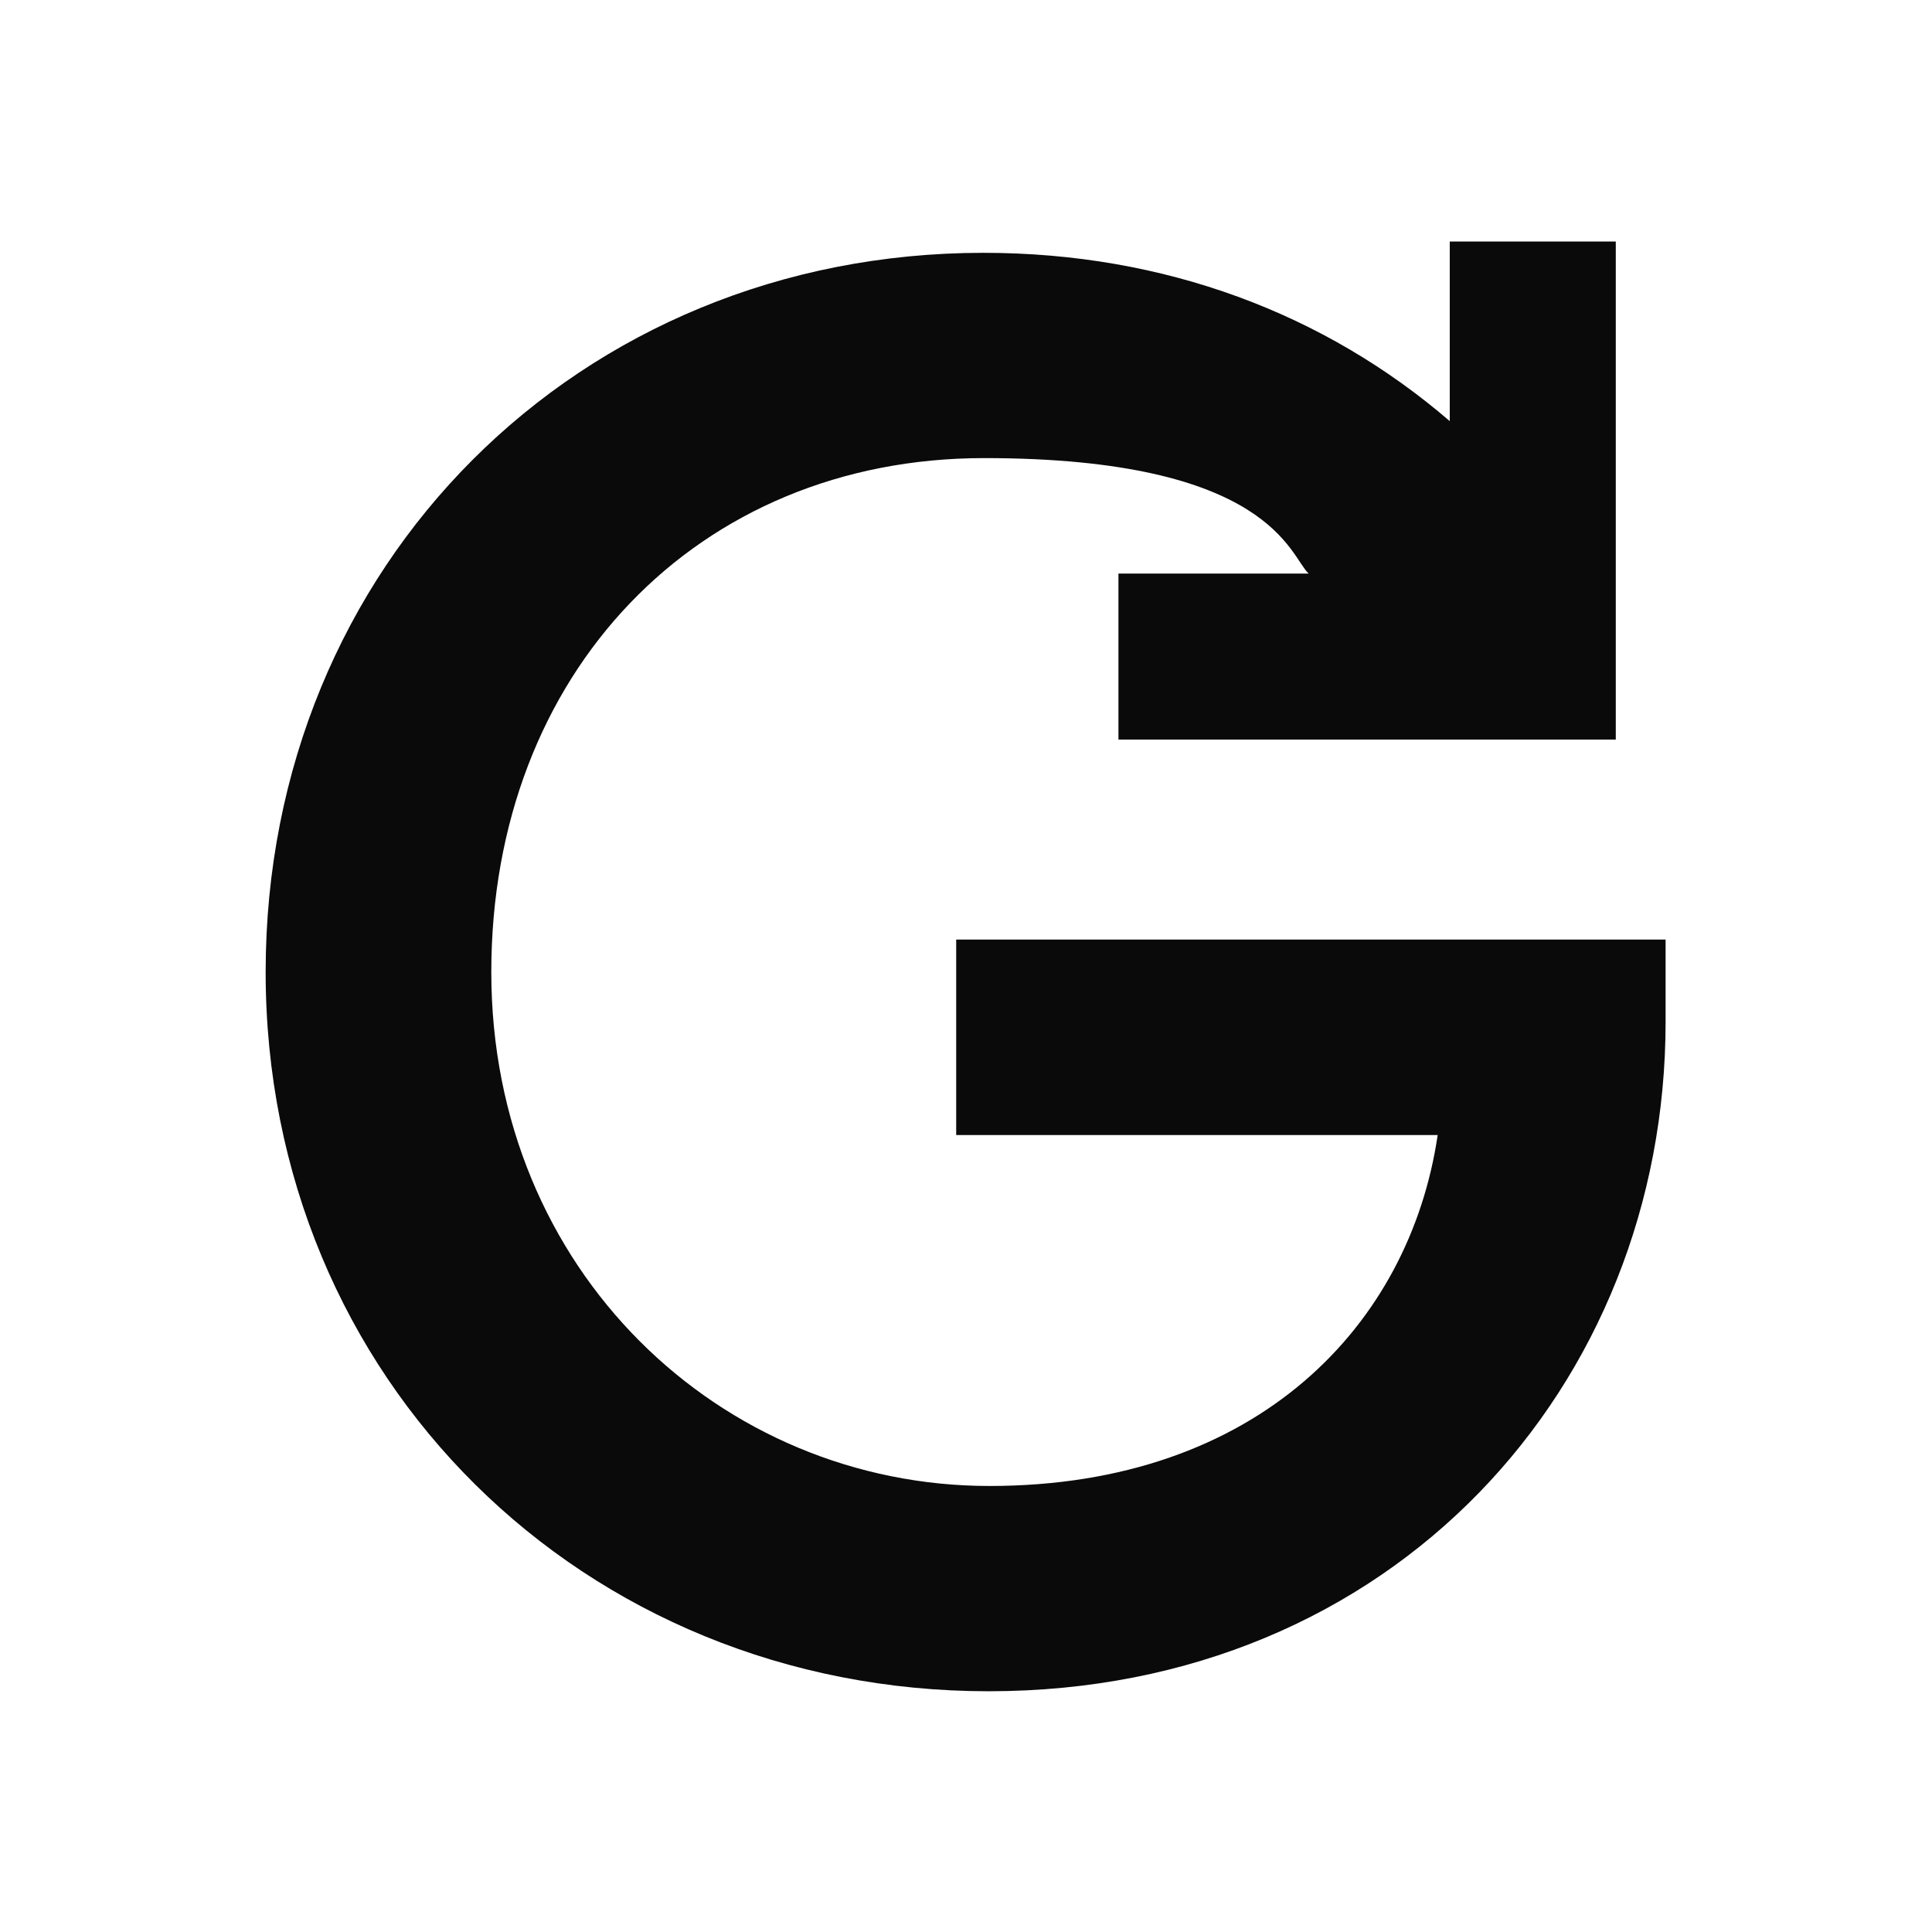 <?xml version="1.0" encoding="UTF-8"?>
<svg xmlns="http://www.w3.org/2000/svg" version="1.1" viewBox="0 0 256 256" width="256" height="256">
  <style>
    .a { fill: #0a0a0a }
    @media (prefers-color-scheme: dark) {
      .a { fill: #f0f0f0 }
    }
  </style>
  <path class="a" d="M220.7,124.5h-94v25.9h63.8c-3.7,25.1-23.8,46.5-59.4,46.5s-66-28.5-66-68.1,27.3-68.1,65.3-68.1,40.5,13,43,15.3h-25.2v22h65.9V32h-22v23.8c-16.5-14.2-37.7-22.3-61.8-22.3-53.6,0-95.1,41.3-95.1,95.3s42.1,95.3,95.8,95.3,89.7-40.6,89.7-88.7"/>
</svg>